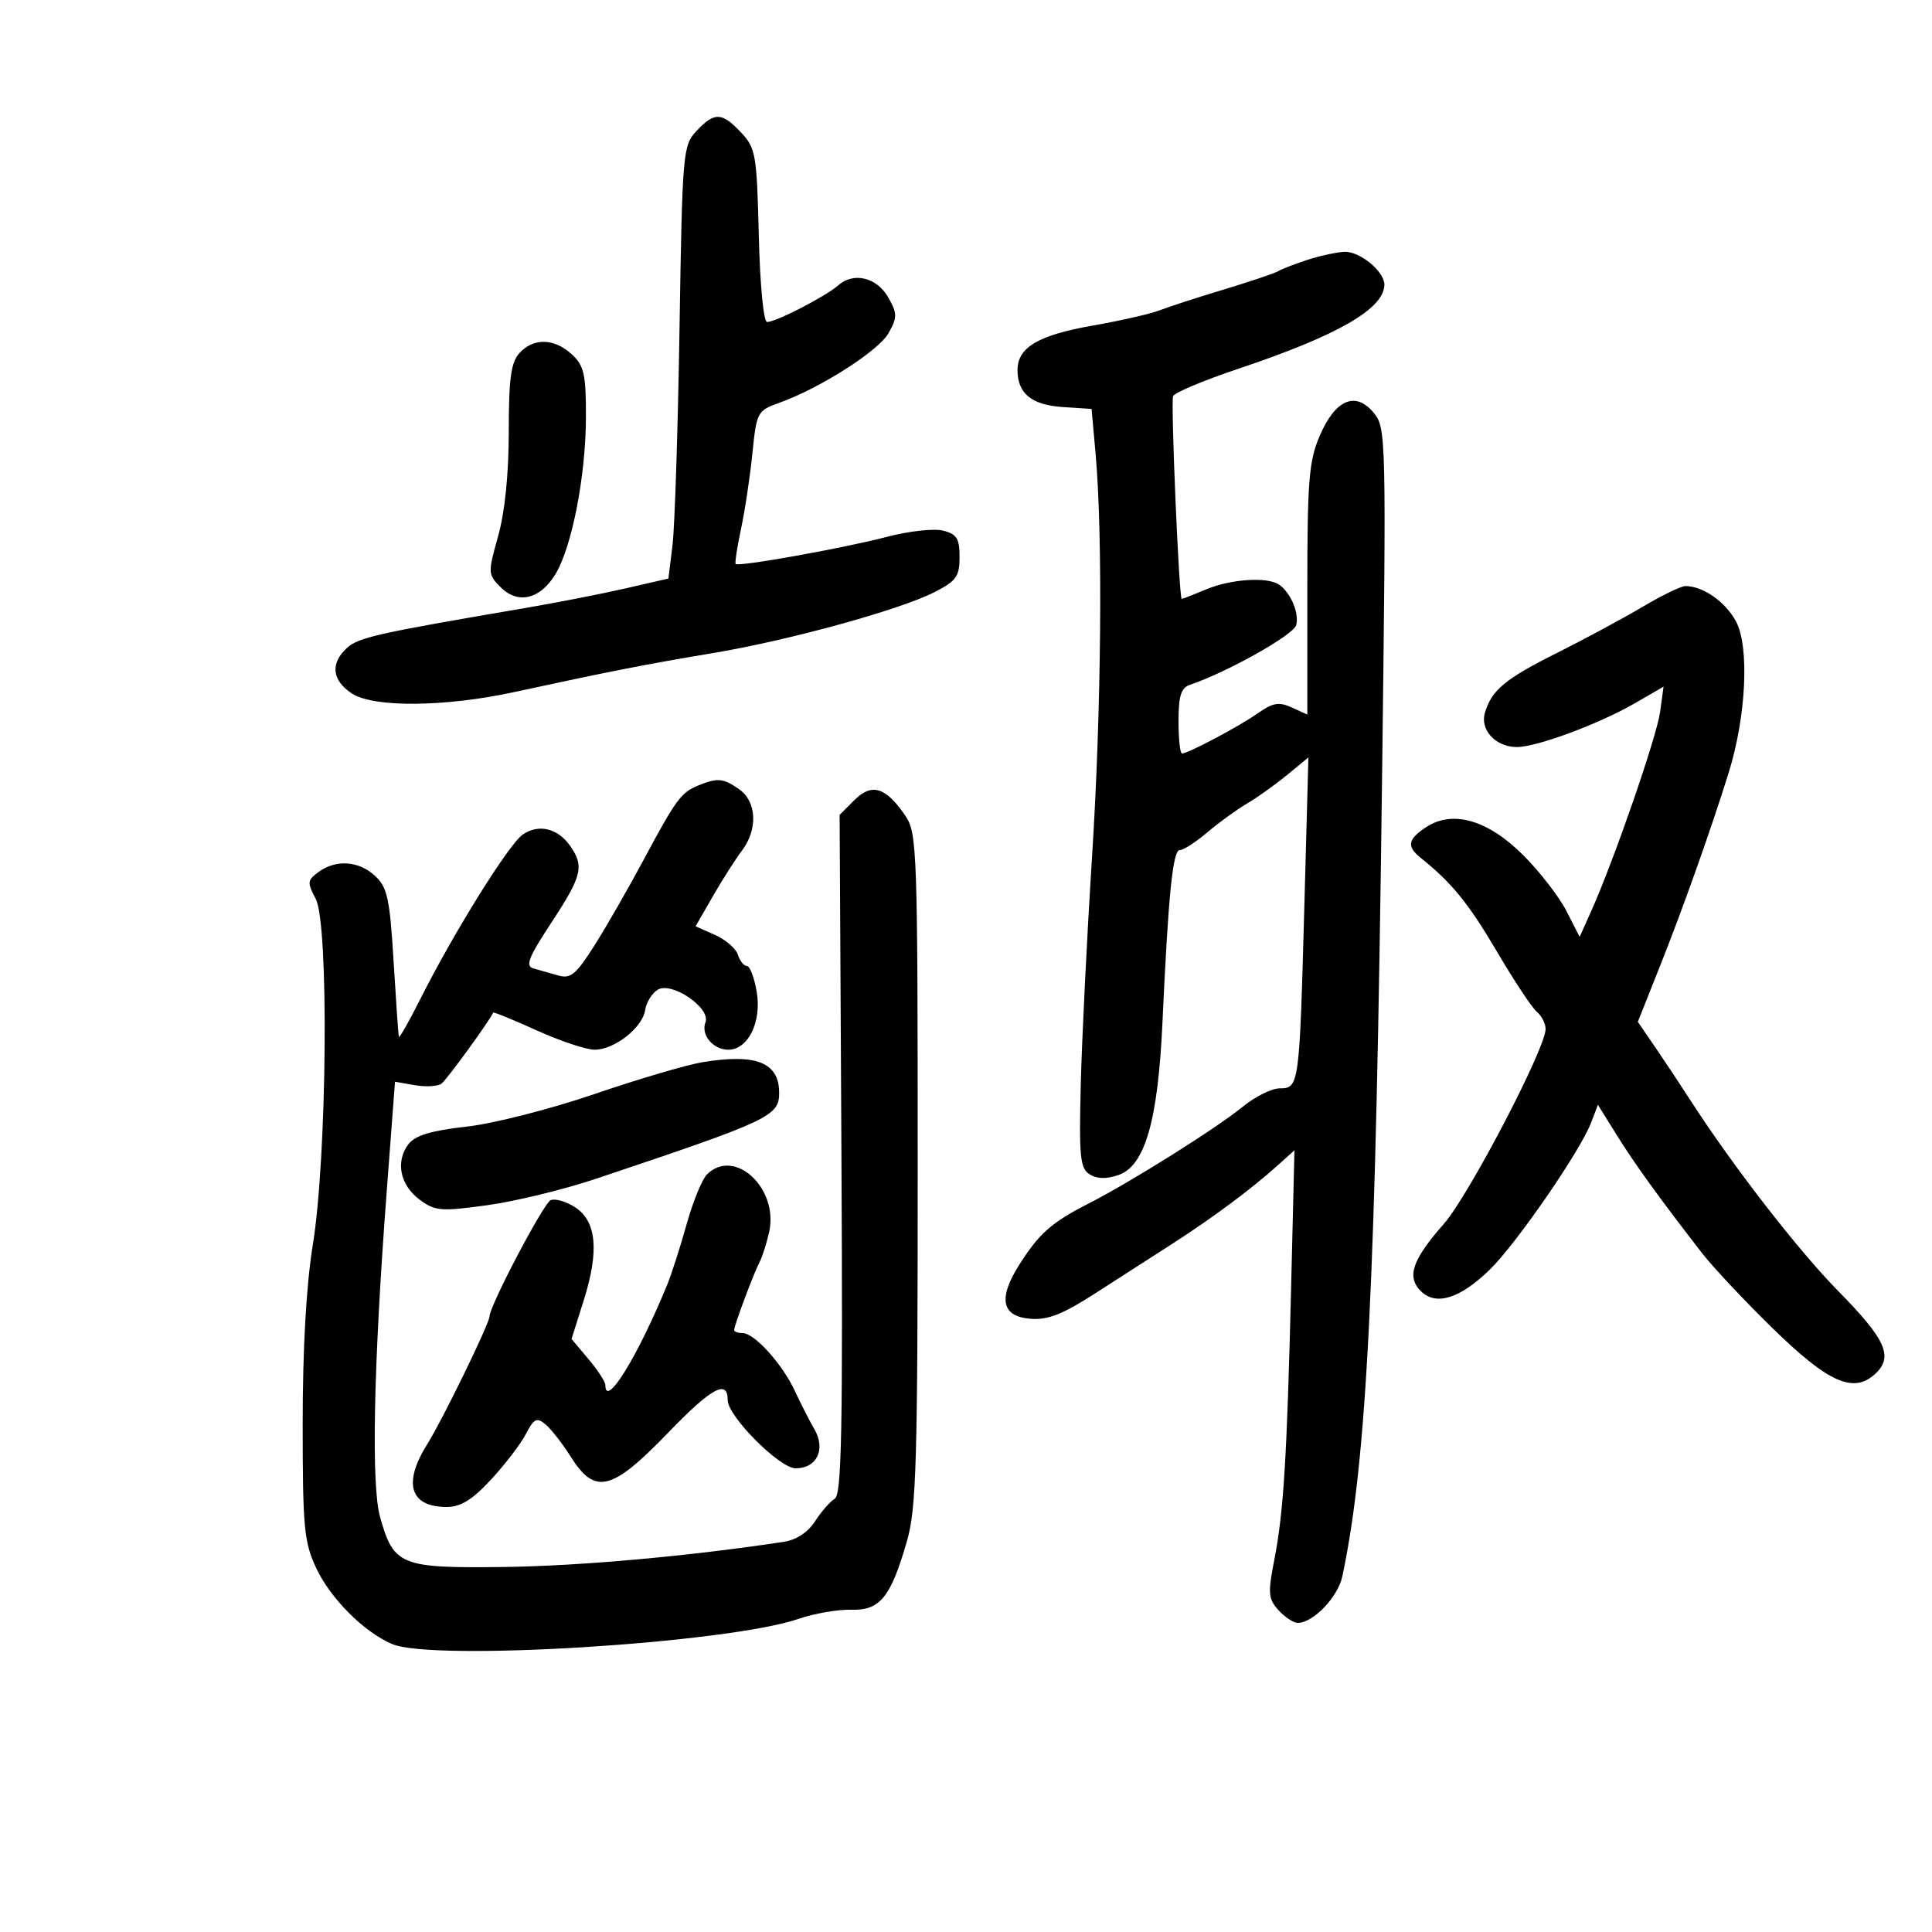 <svg xmlns="http://www.w3.org/2000/svg" width="300" height="300" viewBox="0 0 300 300" version="1.1">
	<path d="M 108.158 20.332 C 106.034 22.592, 105.954 23.530, 105.514 51.082 C 105.265 66.712, 104.775 81.826, 104.425 84.668 L 103.790 89.836 97.145 91.363 C 93.490 92.202, 86.450 93.579, 81.500 94.423 C 58.598 98.325, 55.683 98.977, 53.896 100.594 C 51.253 102.986, 51.532 105.647, 54.639 107.683 C 58.015 109.895, 69.084 109.800, 79.841 107.466 C 94.373 104.313, 100.534 103.103, 110.500 101.447 C 122.370 99.474, 139.649 94.730, 145.105 91.947 C 148.499 90.215, 149 89.514, 149 86.499 C 149 83.614, 148.571 82.930, 146.423 82.391 C 145.006 82.036, 141.069 82.476, 137.673 83.370 C 131.087 85.104, 114.708 88.042, 114.240 87.573 C 114.085 87.418, 114.455 84.977, 115.062 82.148 C 115.668 79.319, 116.465 74.035, 116.832 70.406 C 117.482 63.985, 117.594 63.774, 121 62.551 C 127.368 60.265, 136.434 54.481, 137.979 51.719 C 139.341 49.283, 139.340 48.713, 137.967 46.250 C 136.200 43.081, 132.587 42.179, 130.168 44.303 C 128.200 46.031, 120.500 50, 119.117 50 C 118.565 50, 118.015 44.282, 117.827 36.577 C 117.520 23.975, 117.352 22.998, 115.076 20.577 C 112.087 17.400, 110.950 17.360, 108.158 20.332 M 203 40.355 C 201.075 40.985, 199.050 41.770, 198.500 42.100 C 197.950 42.429, 194.125 43.719, 190 44.965 C 185.875 46.211, 181.378 47.669, 180.006 48.205 C 178.635 48.741, 173.956 49.805, 169.608 50.569 C 161.220 52.044, 158 53.956, 158 57.464 C 158 61.097, 160.180 62.885, 165 63.203 L 169.500 63.500 170.126 70.500 C 171.262 83.208, 171.022 110.270, 169.571 133.057 C 168.785 145.400, 167.997 161.300, 167.821 168.388 C 167.541 179.641, 167.715 181.413, 169.197 182.350 C 170.344 183.075, 171.803 183.107, 173.697 182.449 C 177.787 181.027, 179.803 174.030, 180.503 158.824 C 181.427 138.775, 182.109 132, 183.203 132 C 183.771 132, 185.691 130.762, 187.470 129.250 C 189.249 127.737, 192.009 125.734, 193.602 124.798 C 195.196 123.862, 198.001 121.863, 199.835 120.355 L 203.170 117.613 202.529 141.056 C 201.777 168.584, 201.720 169, 198.709 169 C 197.470 169, 194.891 170.283, 192.978 171.850 C 188.932 175.166, 175.509 183.593, 169 186.904 C 163.339 189.784, 161.356 191.531, 158.311 196.325 C 154.941 201.628, 155.499 204.420, 160 204.779 C 162.695 204.994, 164.994 204.096, 170 200.873 C 173.575 198.572, 178.975 195.099, 182 193.156 C 188.223 189.158, 194.201 184.720, 198.251 181.090 L 201.002 178.624 200.480 200.062 C 199.838 226.438, 199.316 234.849, 197.862 242.273 C 196.858 247.394, 196.933 248.268, 198.520 250.023 C 199.505 251.110, 200.855 252, 201.520 252 C 203.916 252, 207.752 247.995, 208.434 244.781 C 212.267 226.729, 213.627 199.376, 214.610 120.500 C 215.267 67.877, 215.234 66.439, 213.330 64.123 C 210.504 60.685, 207.350 62.017, 204.925 67.674 C 203.245 71.593, 203 74.638, 203 91.561 L 203 110.957 200.579 109.854 C 198.598 108.952, 197.644 109.114, 195.329 110.745 C 192.413 112.800, 184.497 117, 183.540 117 C 183.243 117, 183 114.736, 183 111.969 C 183 108.069, 183.394 106.804, 184.750 106.345 C 190.581 104.373, 200.872 98.596, 201.271 97.071 C 201.765 95.184, 200.408 91.999, 198.585 90.765 C 196.778 89.542, 191.152 89.910, 187.346 91.500 C 185.371 92.325, 183.640 93, 183.499 93 C 183.079 93, 181.782 62.587, 182.156 61.520 C 182.345 60.980, 186.922 59.058, 192.327 57.248 C 207.685 52.103, 214.873 47.977, 214.968 44.250 C 215.021 42.188, 211.159 38.993, 208.750 39.105 C 207.512 39.163, 204.925 39.725, 203 40.355 M 80.655 54.829 C 79.339 56.283, 79 58.780, 79 67.013 C 79 73.598, 78.399 79.512, 77.348 83.255 C 75.739 88.992, 75.749 89.193, 77.757 91.202 C 80.467 93.911, 83.958 93.034, 86.310 89.052 C 88.854 84.745, 90.962 73.799, 90.983 64.789 C 90.998 58.131, 90.701 56.799, 88.811 55.039 C 86.096 52.509, 82.830 52.425, 80.655 54.829 M 255 94.262 C 251.975 96.053, 246.038 99.250, 241.807 101.367 C 233.724 105.411, 231.656 107.121, 230.584 110.645 C 229.769 113.326, 232.240 116, 235.534 116 C 238.649 116, 248.320 112.408, 253.907 109.176 L 258.313 106.626 257.777 110.563 C 257.251 114.420, 250.616 133.596, 247.076 141.491 L 245.286 145.481 243.239 141.468 C 242.113 139.260, 239.099 135.363, 236.543 132.806 C 231.059 127.322, 225.584 125.732, 221.467 128.430 C 218.588 130.316, 218.388 131.432, 220.611 133.211 C 225.426 137.063, 228.052 140.291, 232.431 147.742 C 235.096 152.275, 237.889 156.493, 238.638 157.114 C 239.387 157.736, 240 158.939, 240 159.787 C 240 162.789, 228.067 185.642, 224.204 190.039 C 219.293 195.629, 218.390 198.247, 220.610 200.467 C 222.957 202.814, 226.663 201.677, 231.290 197.191 C 235.422 193.184, 245.391 178.732, 247.072 174.311 L 248.122 171.550 251.042 176.241 C 253.842 180.741, 257.562 185.892, 264.225 194.500 C 265.928 196.700, 270.852 201.952, 275.167 206.172 C 283.856 214.668, 287.759 216.433, 291.124 213.388 C 294.069 210.722, 292.885 208.033, 285.442 200.478 C 279.272 194.216, 269.093 181.088, 262.586 171 C 260.990 168.525, 258.477 164.738, 257.003 162.584 L 254.321 158.668 257.735 150.084 C 261.368 140.946, 265.609 129.012, 268.424 120 C 271.150 111.275, 271.675 100.409, 269.560 96.482 C 267.918 93.433, 264.425 90.997, 261.703 91.003 C 261.041 91.004, 258.025 92.471, 255 94.262 M 108.465 121.952 C 105.758 123.049, 104.969 124.119, 99.948 133.500 C 97.593 137.900, 94.155 143.889, 92.307 146.809 C 89.475 151.288, 88.601 152.019, 86.724 151.480 C 85.501 151.129, 83.765 150.638, 82.867 150.390 C 81.525 150.020, 82.015 148.751, 85.617 143.267 C 90.386 136.006, 90.750 134.516, 88.531 131.347 C 86.602 128.593, 83.608 127.886, 81.155 129.604 C 78.986 131.123, 70.470 144.794, 65.335 155 C 63.536 158.575, 62.004 161.275, 61.930 161 C 61.856 160.725, 61.490 155.451, 61.117 149.279 C 60.529 139.542, 60.151 137.790, 58.262 136.029 C 55.725 133.666, 52.185 133.413, 49.468 135.399 C 47.715 136.681, 47.678 137.032, 49.027 139.577 C 51.090 143.468, 50.789 179.633, 48.581 193.239 C 47.558 199.538, 47 209.345, 47 221 C 47 237.235, 47.209 239.466, 49.105 243.499 C 51.328 248.229, 56.457 253.369, 60.861 255.278 C 67.148 258.005, 112.868 255.181, 124 251.378 C 126.475 250.532, 130.166 249.893, 132.202 249.958 C 136.643 250.099, 138.323 248.025, 140.832 239.301 C 142.294 234.217, 142.500 227.070, 142.500 181.500 C 142.500 132.143, 142.404 129.358, 140.608 126.709 C 137.563 122.217, 135.377 121.532, 132.682 124.228 L 130.376 126.533 130.658 179.234 C 130.885 221.891, 130.689 232.084, 129.627 232.717 C 128.905 233.148, 127.525 234.725, 126.560 236.223 C 125.445 237.954, 123.657 239.120, 121.653 239.423 C 106.904 241.653, 90.050 243.168, 78.284 243.319 C 62.190 243.526, 61.128 243.099, 59.020 235.570 C 57.628 230.599, 57.998 212.162, 60.031 185.236 L 61.335 167.972 64.417 168.507 C 66.113 168.802, 67.973 168.695, 68.551 168.271 C 69.368 167.672, 76.068 158.464, 76.577 157.241 C 76.636 157.099, 79.670 158.336, 83.320 159.991 C 86.970 161.646, 91.030 163, 92.343 163 C 95.416 163, 99.775 159.570, 100.183 156.832 C 100.357 155.662, 101.228 154.248, 102.118 153.690 C 104.270 152.342, 110.402 156.511, 109.546 158.740 C 108.797 160.692, 110.722 163, 113.099 163 C 116.166 163, 118.290 158.677, 117.506 154.033 C 117.131 151.815, 116.444 150, 115.979 150 C 115.515 150, 114.885 149.212, 114.579 148.249 C 114.274 147.286, 112.671 145.900, 111.017 145.168 L 108.011 143.837 110.694 139.169 C 112.169 136.601, 114.192 133.427, 115.188 132.115 C 117.705 128.803, 117.519 124.477, 114.777 122.557 C 112.312 120.830, 111.440 120.746, 108.465 121.952 M 109 164.954 C 106.525 165.370, 98.983 167.598, 92.241 169.905 C 85.431 172.235, 76.623 174.476, 72.426 174.946 C 66.955 175.560, 64.477 176.305, 63.442 177.647 C 61.375 180.327, 62.100 184.005, 65.140 186.264 C 67.562 188.065, 68.425 188.137, 75.640 187.148 C 79.963 186.555, 87.550 184.713, 92.500 183.054 C 119.704 173.937, 121.011 173.321, 120.985 169.628 C 120.951 164.955, 117.352 163.551, 109 164.954 M 109.767 182.375 C 109.011 183.132, 107.591 186.619, 106.612 190.125 C 105.633 193.631, 104.278 197.850, 103.601 199.500 C 99.041 210.621, 94 218.799, 94 215.077 C 94 214.569, 92.819 212.750, 91.375 211.034 L 88.750 207.914 90.661 201.847 C 93.058 194.240, 92.628 189.641, 89.315 187.471 C 87.953 186.578, 86.245 186.076, 85.519 186.354 C 84.433 186.771, 76 202.809, 76 204.458 C 76 205.514, 68.642 220.608, 66.380 224.190 C 62.518 230.308, 63.637 234, 69.354 234 C 71.544 234, 73.325 232.902, 76.246 229.750 C 78.413 227.412, 80.847 224.231, 81.655 222.679 C 82.912 220.266, 83.352 220.047, 84.698 221.165 C 85.564 221.883, 87.341 224.165, 88.649 226.235 C 92.404 232.184, 95.005 231.533, 103.765 222.455 C 110.492 215.484, 113 214.116, 113 217.418 C 113 219.920, 121.055 228, 123.550 228 C 126.844 228, 128.261 225.049, 126.462 221.937 C 125.687 220.597, 124.325 217.925, 123.434 216 C 121.502 211.825, 117.148 207, 115.313 207 C 114.591 207, 114 206.784, 114 206.520 C 114 205.819, 117.015 197.761, 117.948 195.967 C 118.387 195.124, 119.056 193.019, 119.436 191.290 C 120.931 184.484, 114.026 178.117, 109.767 182.375" stroke="none" fill="black" fill-rule="evenodd"/>
</svg>